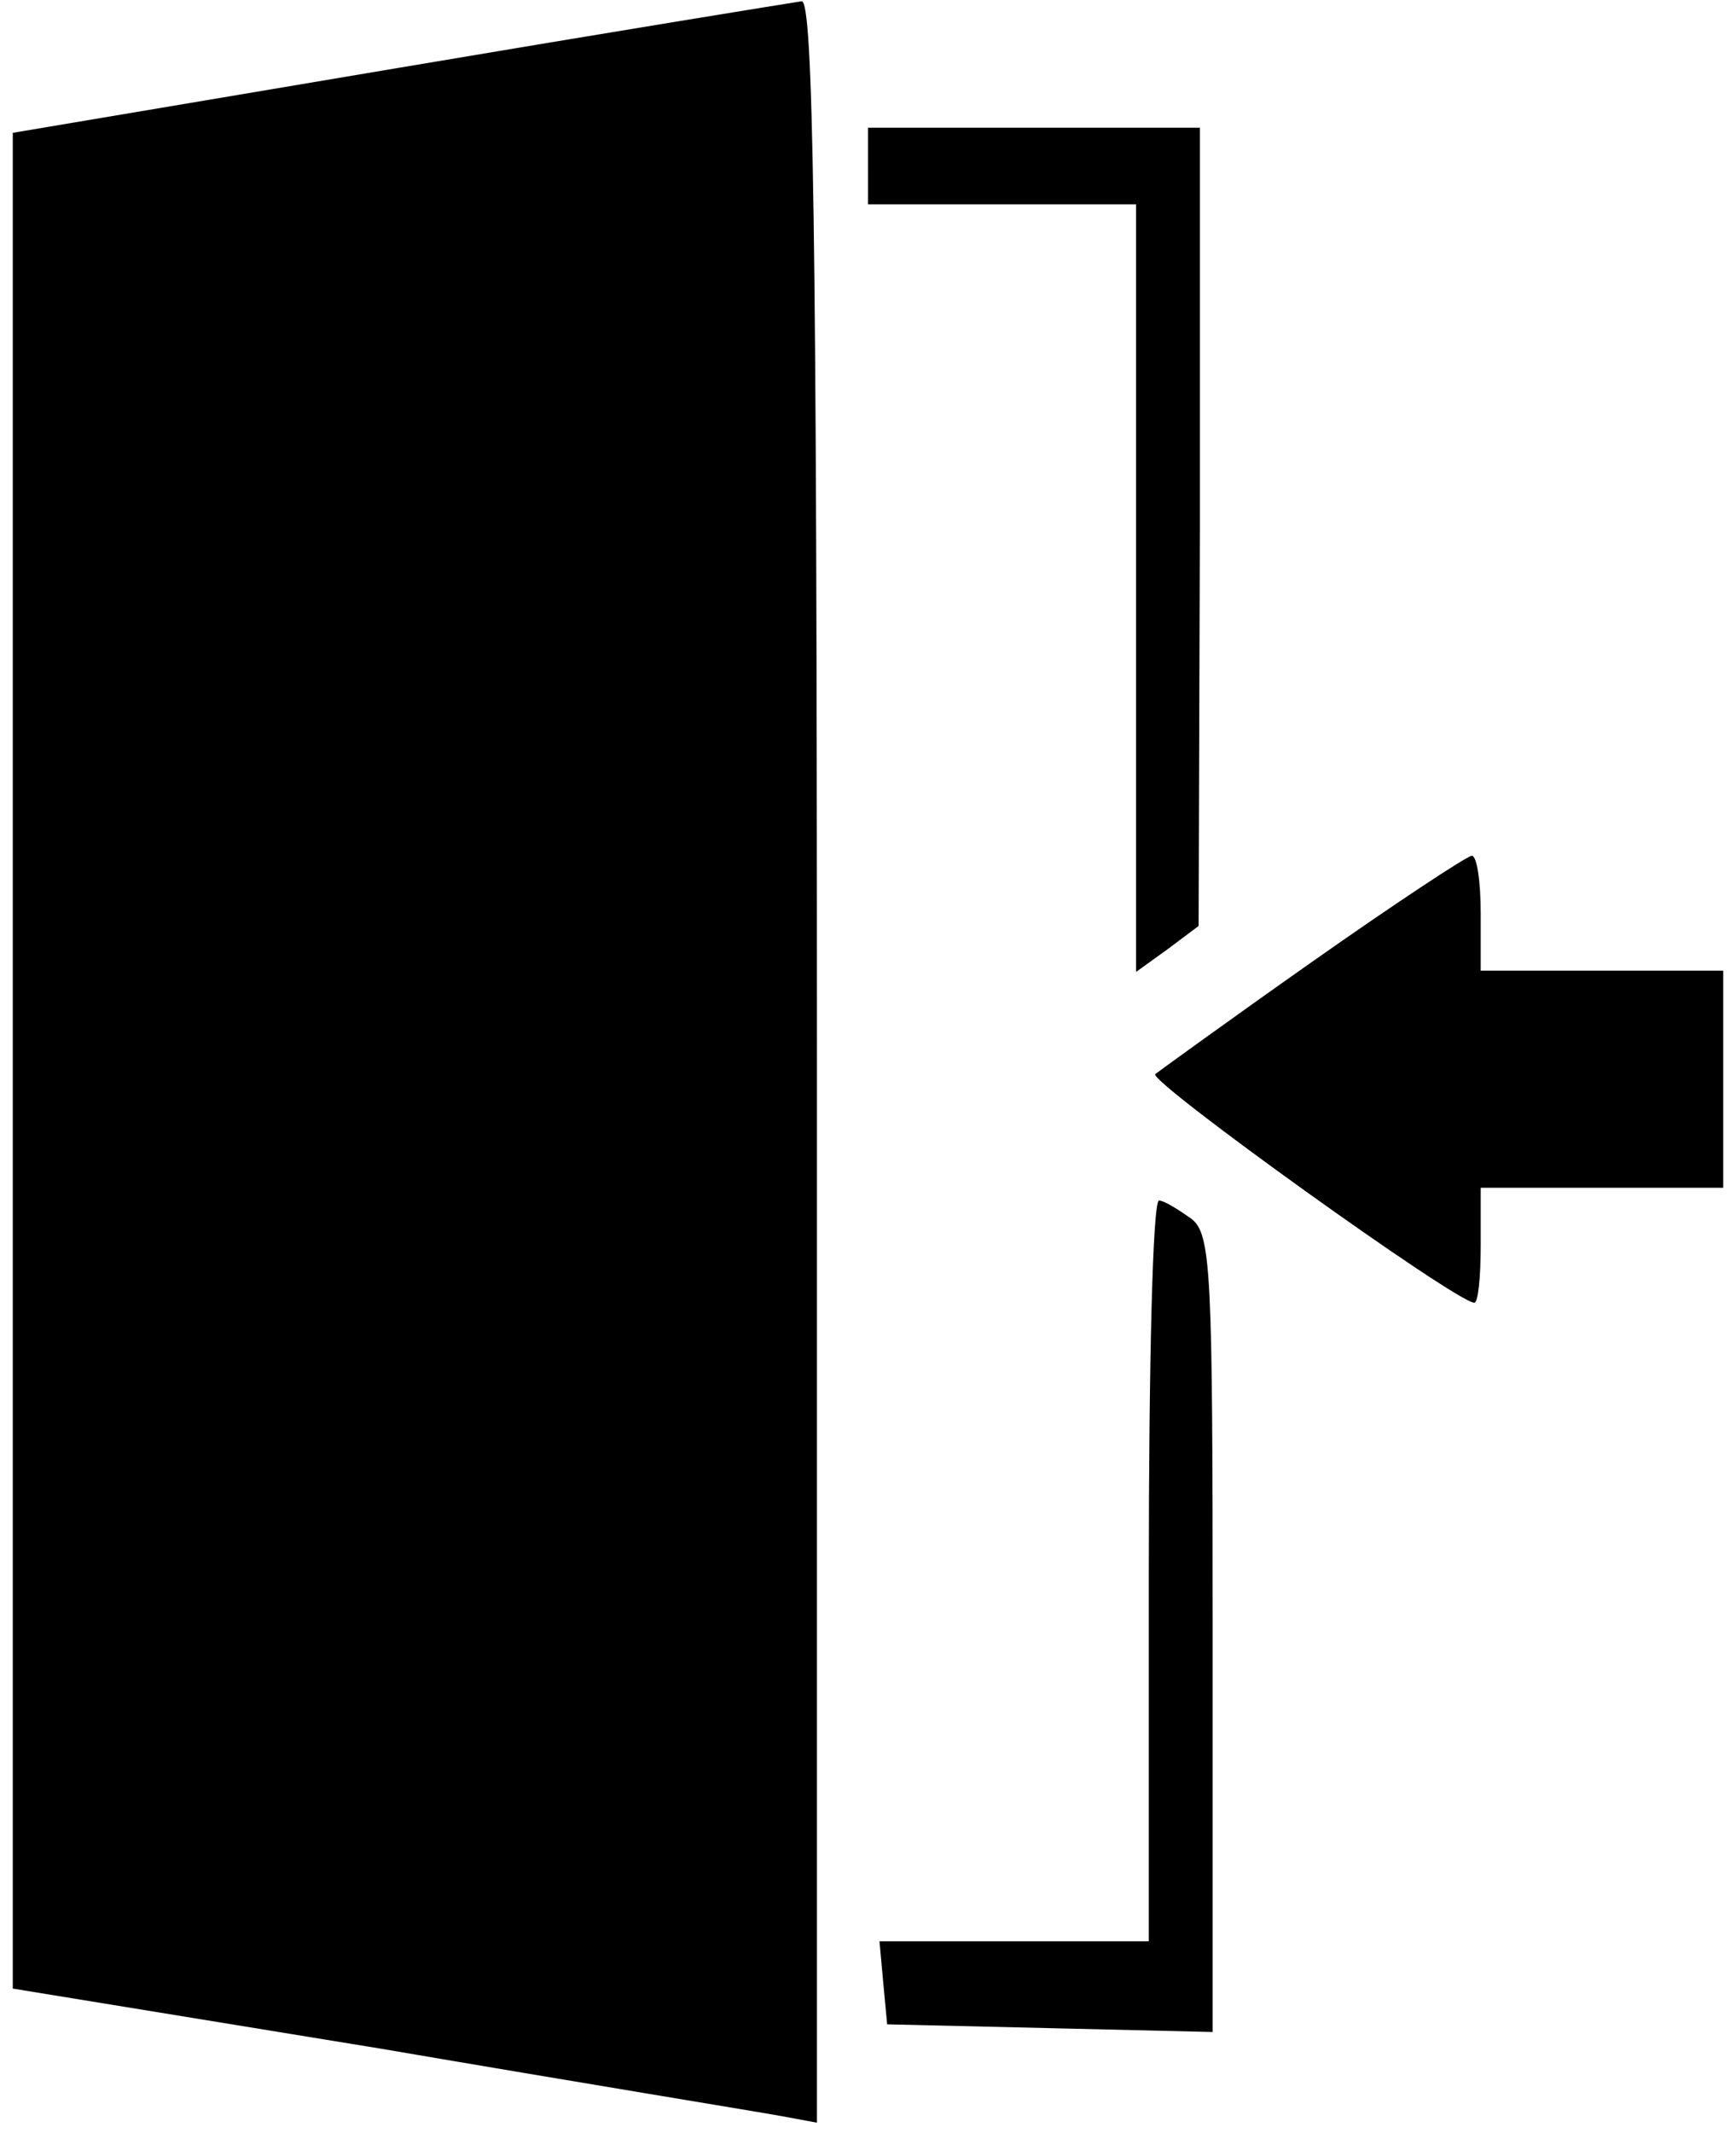 <?xml version="1.0" standalone="no"?>
<!DOCTYPE svg PUBLIC "-//W3C//DTD SVG 20010904//EN"
 "http://www.w3.org/TR/2001/REC-SVG-20010904/DTD/svg10.dtd">
<svg version="1.0" xmlns="http://www.w3.org/2000/svg"
 width="136pt" height="167pt" viewBox="0 0 136 167"
 preserveAspectRatio="xMidYMid meet">
<g transform="translate(0,167) scale(0.1,-0.1)"
fill="#000000" stroke="none">
<path d="M313 1617 l-303 -51 0 -726 0 -727 288 -47 c158 -27 299 -50 315 -53
l27 -5 0 831 c0 659 -3 831 -12 830 -7 -1 -149 -24 -315 -52z"/>
<path d="M680 1540 l0 -30 105 0 105 0 0 -300 0 -301 25 18 24 18 1 313 0 312
-130 0 -130 0 0 -30z"/>
<path d="M1028 917 c-64 -45 -119 -85 -123 -88 -5 -6 236 -179 250 -179 3 0 5
20 5 45 l0 45 95 0 95 0 0 85 0 85 -95 0 -95 0 0 45 c0 25 -3 45 -7 45 -5 -1
-61 -38 -125 -83z"/>
<path d="M900 440 l0 -290 -106 0 -105 0 3 -33 3 -32 128 -3 127 -3 0 312 c0
285 -1 313 -17 325 -10 7 -21 14 -25 14 -5 0 -8 -130 -8 -290z"/>
</g>
</svg>
